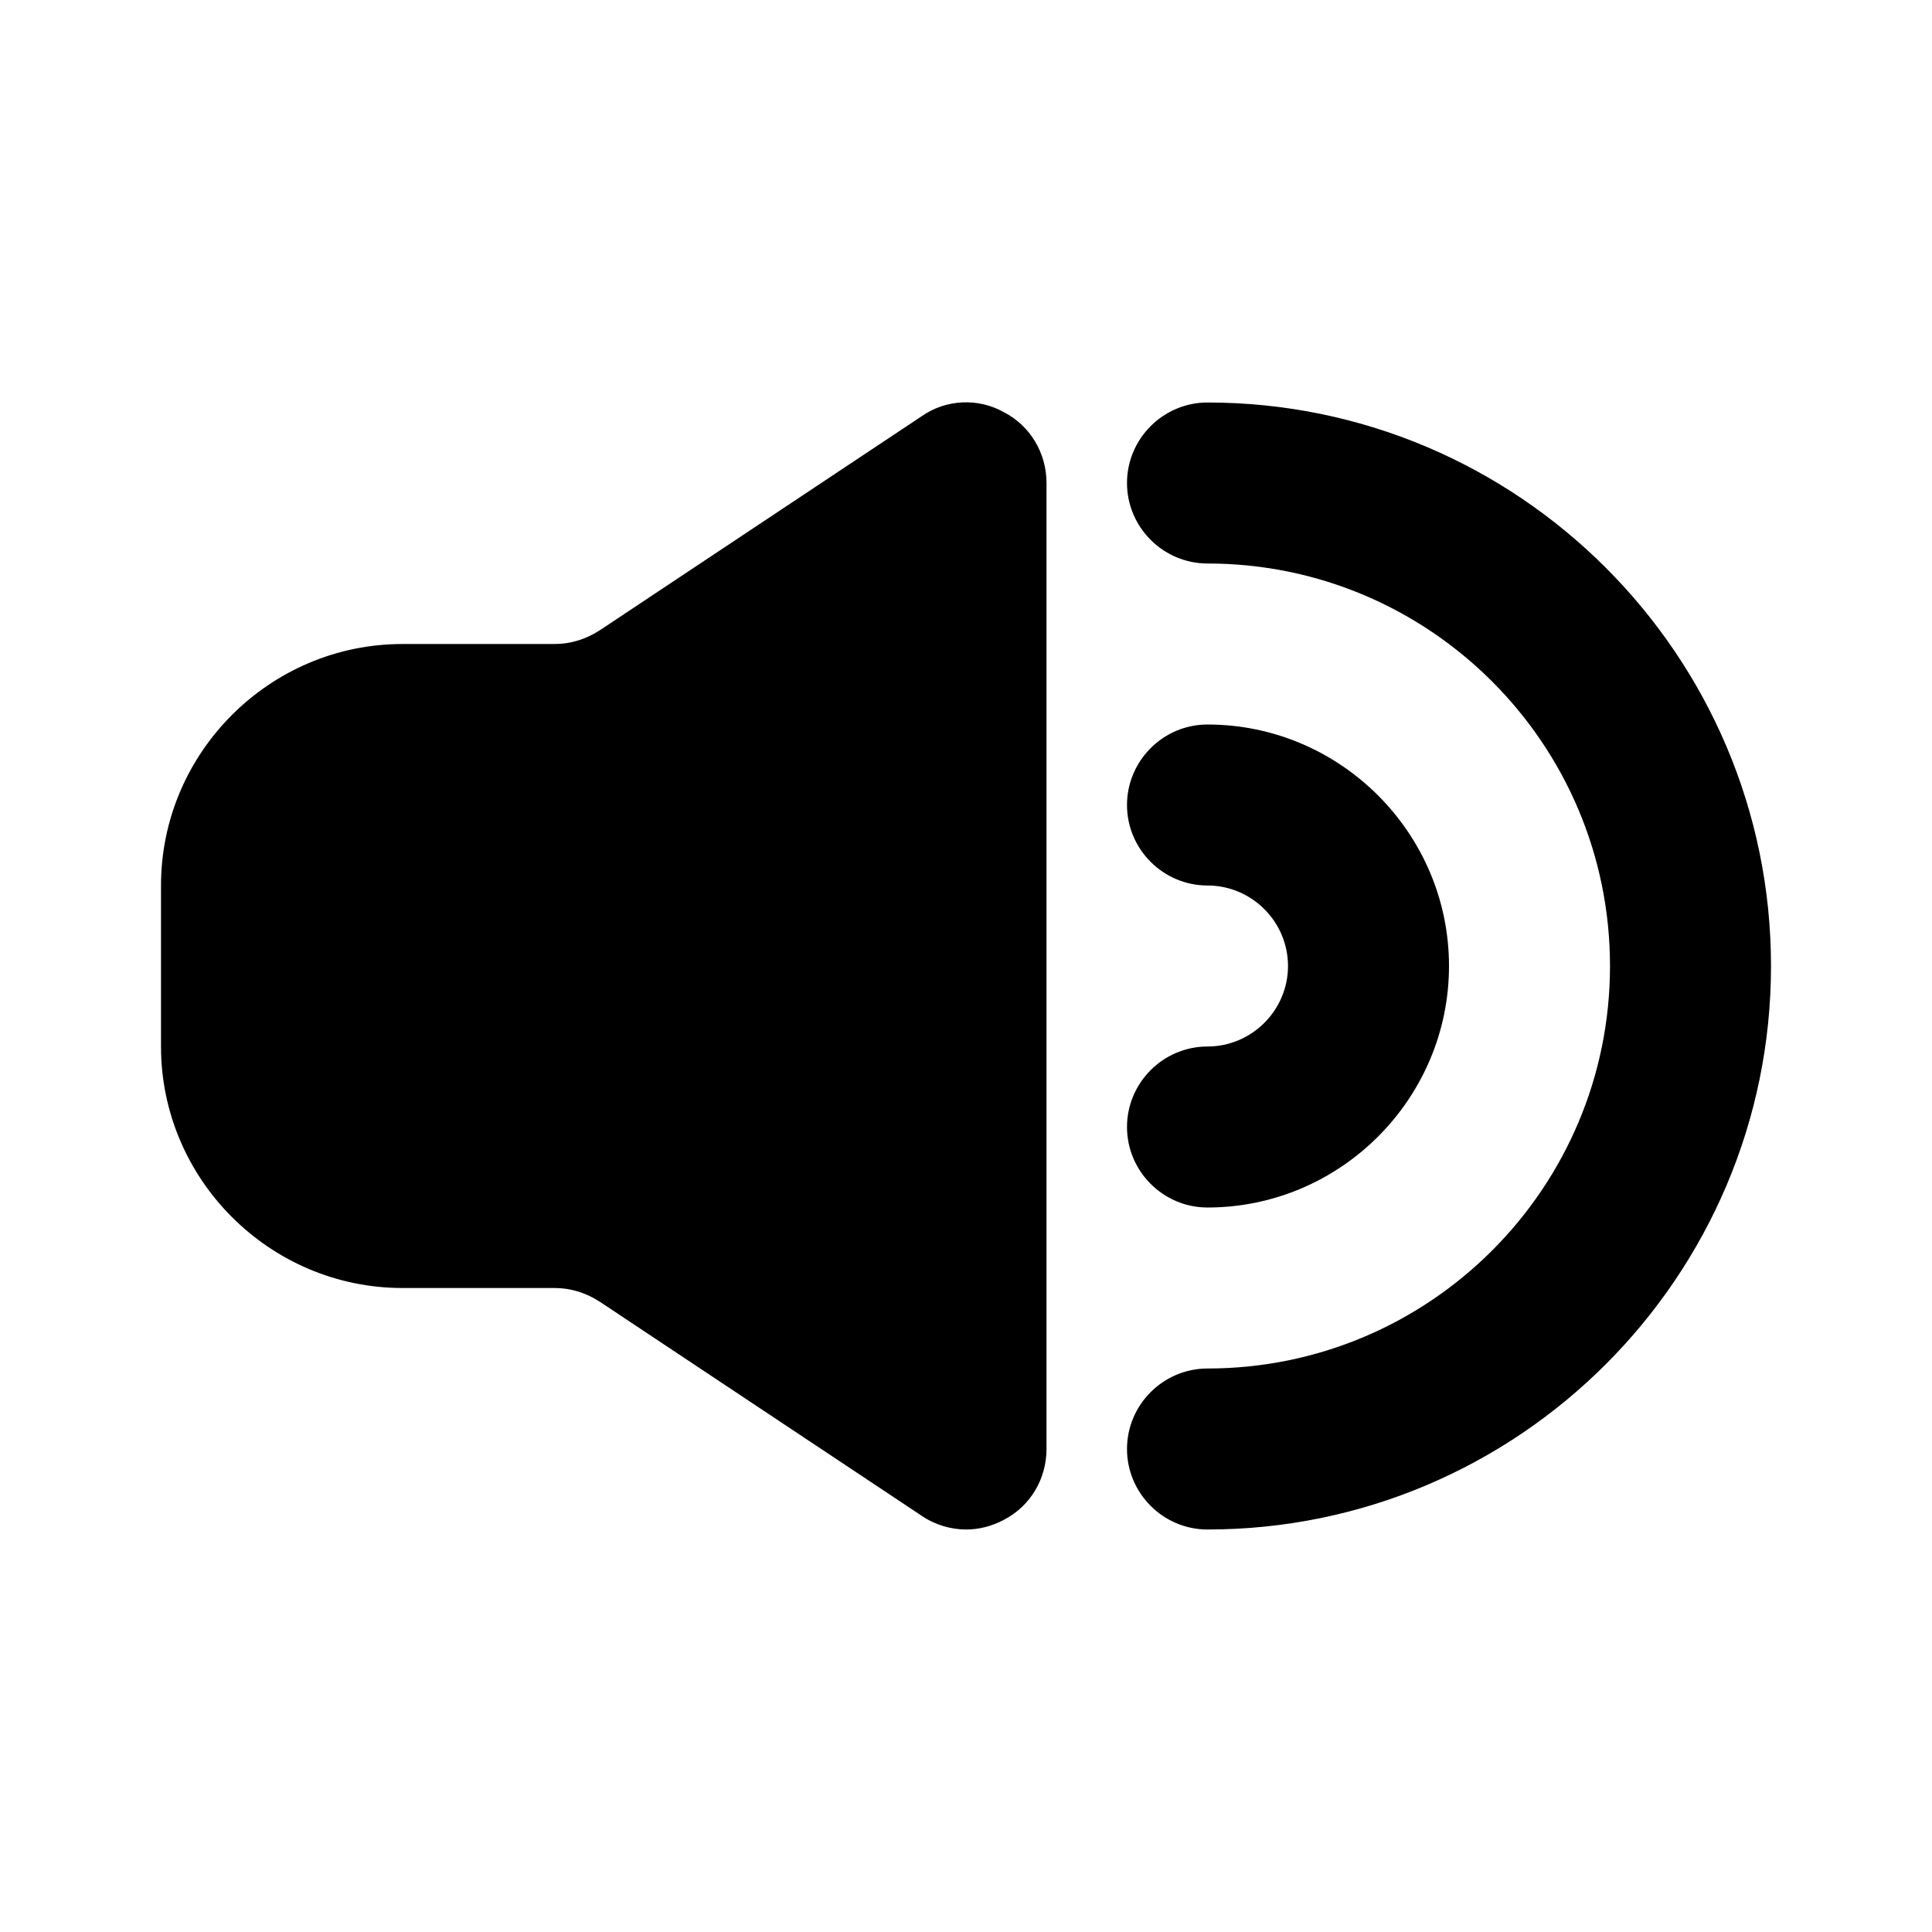 <svg id="fi_17895947" viewBox="0 0 24 24" xmlns="http://www.w3.org/2000/svg" data-name="Layer 21">
   <path d="m15 9c-.55 0-1 .45-1 1s.45 1 1 1 1 .45 1 1-.45 1-1 1-1 .45-1 1 .45 1 1 1c1.65 0 3-1.35 3-3s-1.35-3-3-3zm0-4c-.55 0-1 .45-1 1s.45 1 1 1c2.76 0 5 2.24 5 5s-2.24 5-5 5c-.55 0-1 .45-1 1s.45 1 1 1c3.86 0 7-3.14 7-7s-3.14-7-7-7z m-2 1v12c0 .37-.2.71-.53.88-.15.08-.31.12-.47.12-.19 0-.39-.06-.55-.17l-4-2.66c-.17-.11-.36-.17-.56-.17h-1.89c-1.65 0-3-1.35-3-3v-2c0-1.65 1.35-3 3-3h1.89c.2 0 .39-.06.56-.17l4-2.66c.3-.21.7-.23 1.02-.05.33.17.53.51.53.88z"></path>
</svg>